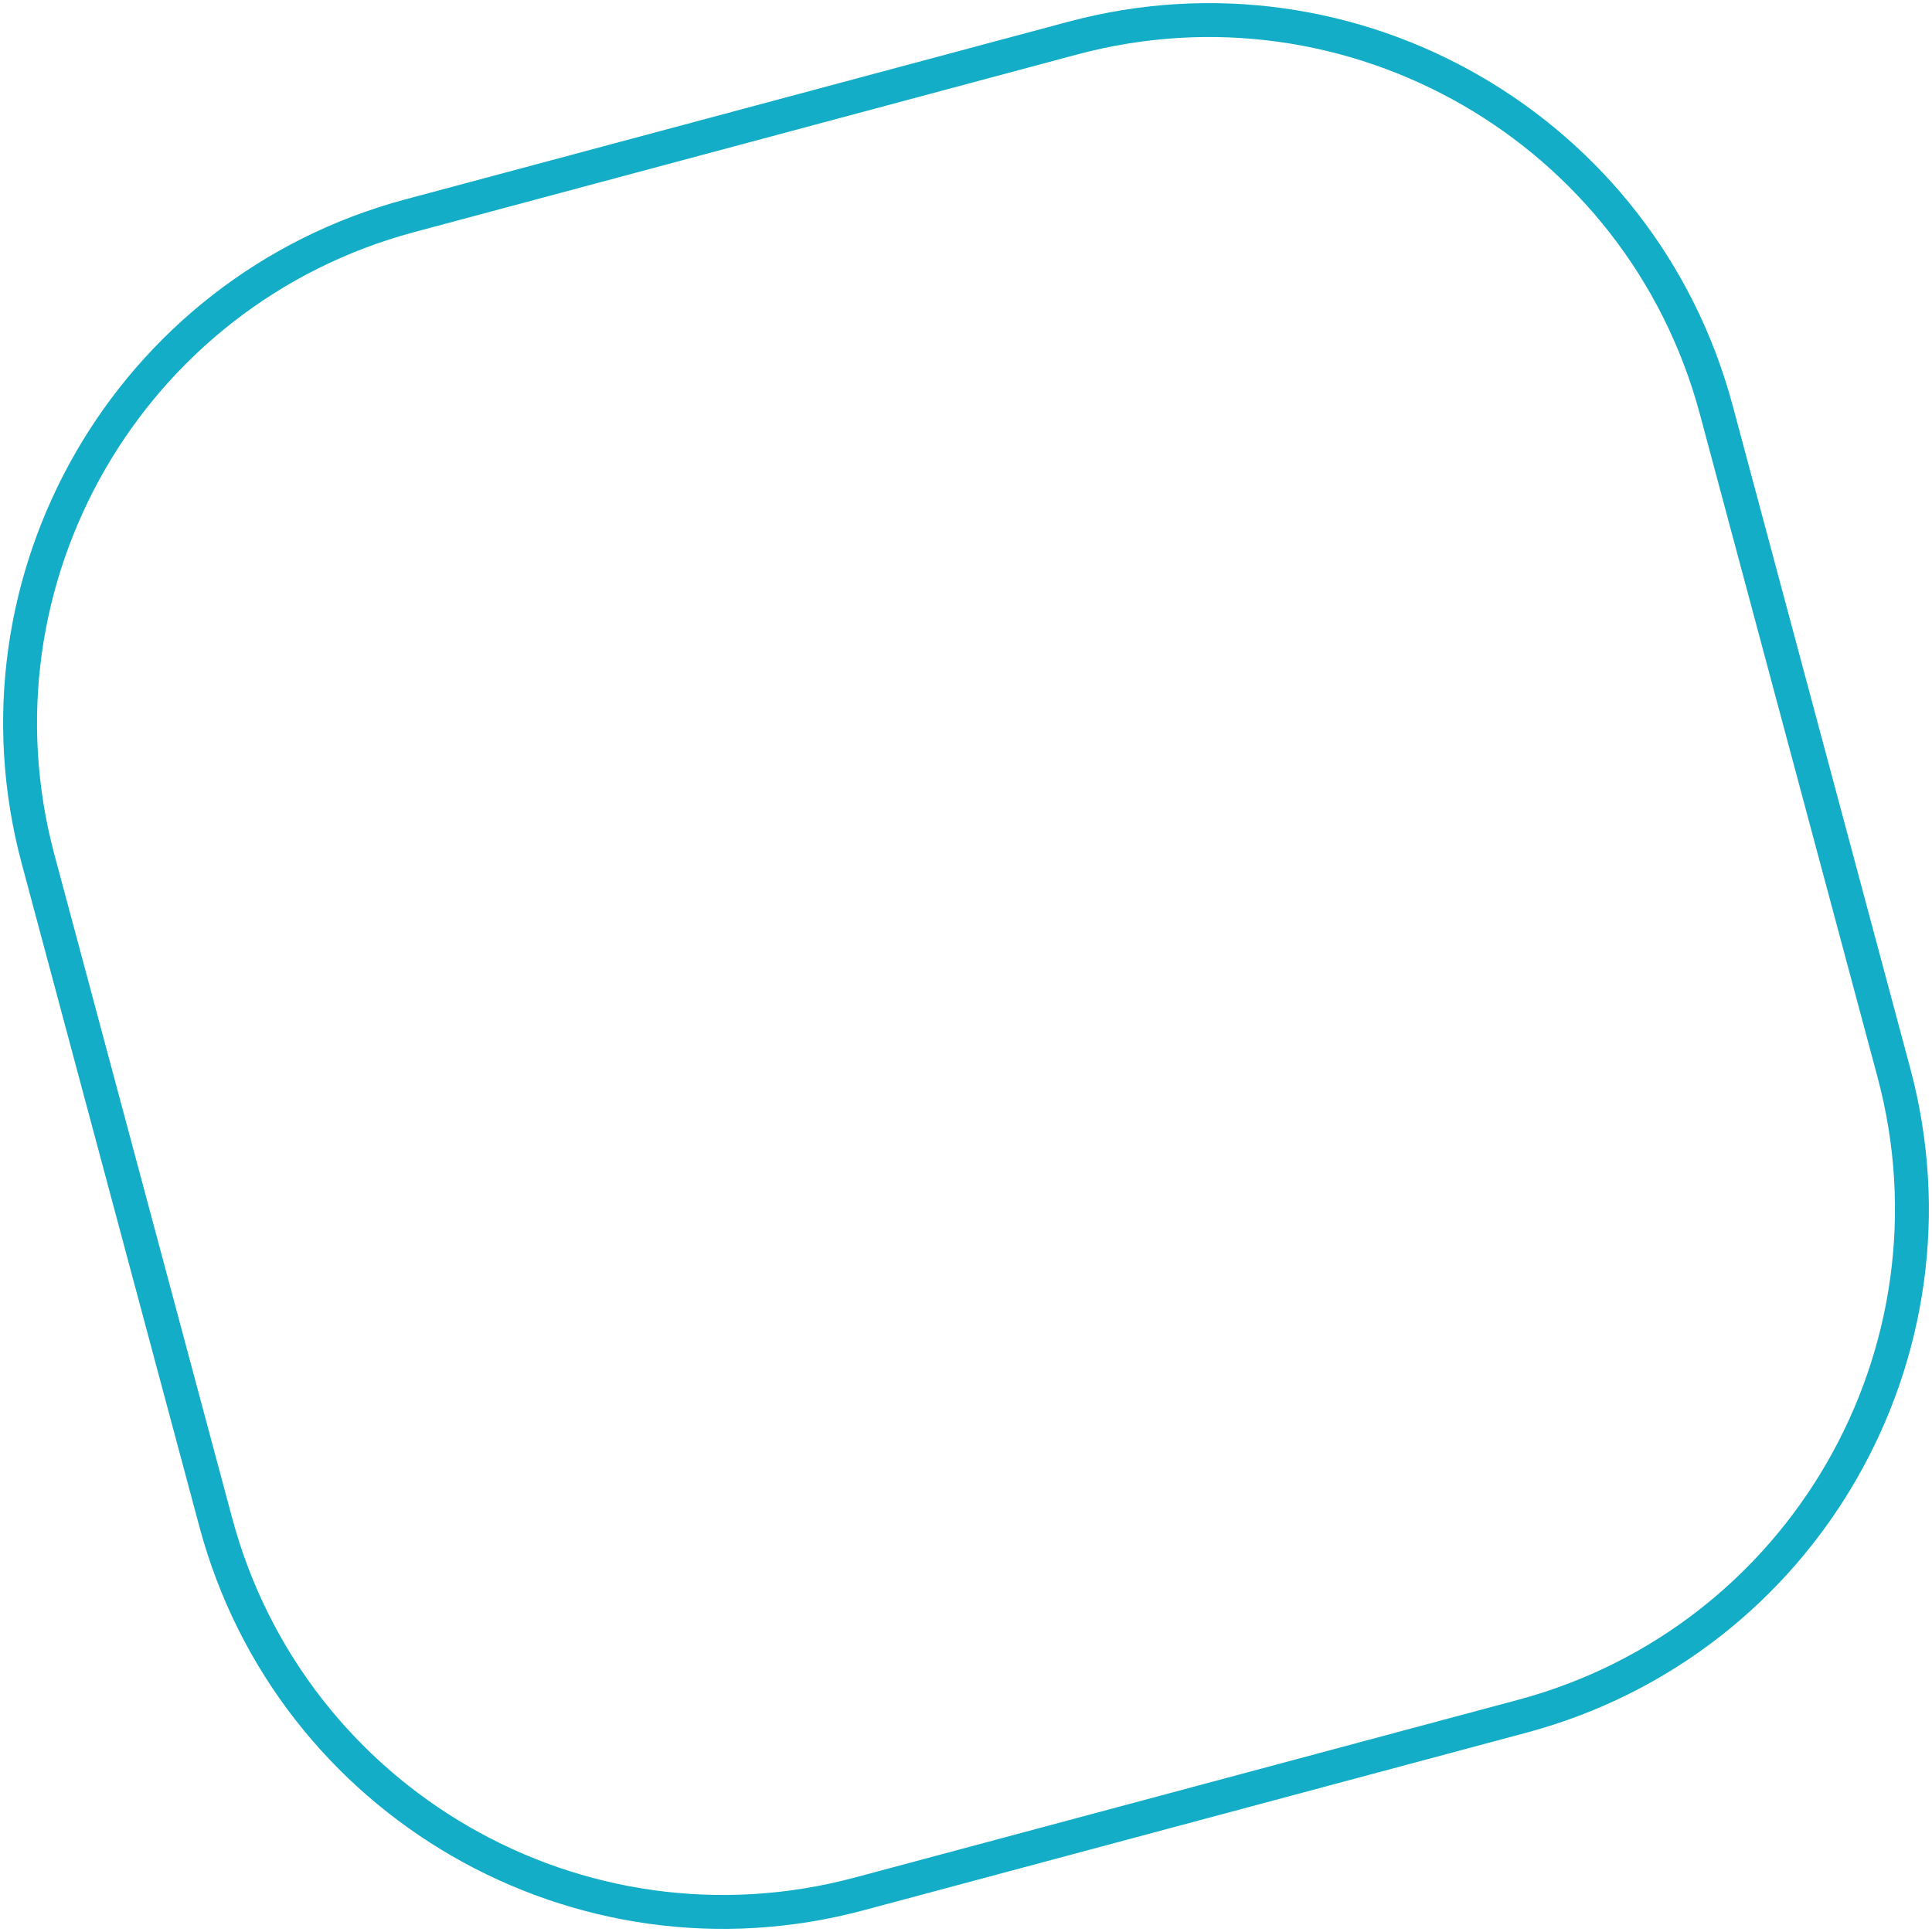 <svg width="114" height="114" viewBox="0 0 114 114" fill="none" xmlns="http://www.w3.org/2000/svg">
<path d="M2.248 50.7C-2.183 34.163 7.631 17.165 24.169 12.733L63.3 2.248C79.837 -2.183 96.835 7.631 101.267 24.169L111.752 63.3C116.183 79.837 106.369 96.835 89.832 101.267L50.7 111.752C34.163 116.183 17.165 106.369 12.733 89.832L2.248 50.7Z" stroke="#13ADC7" stroke-width="2"/>
</svg>
